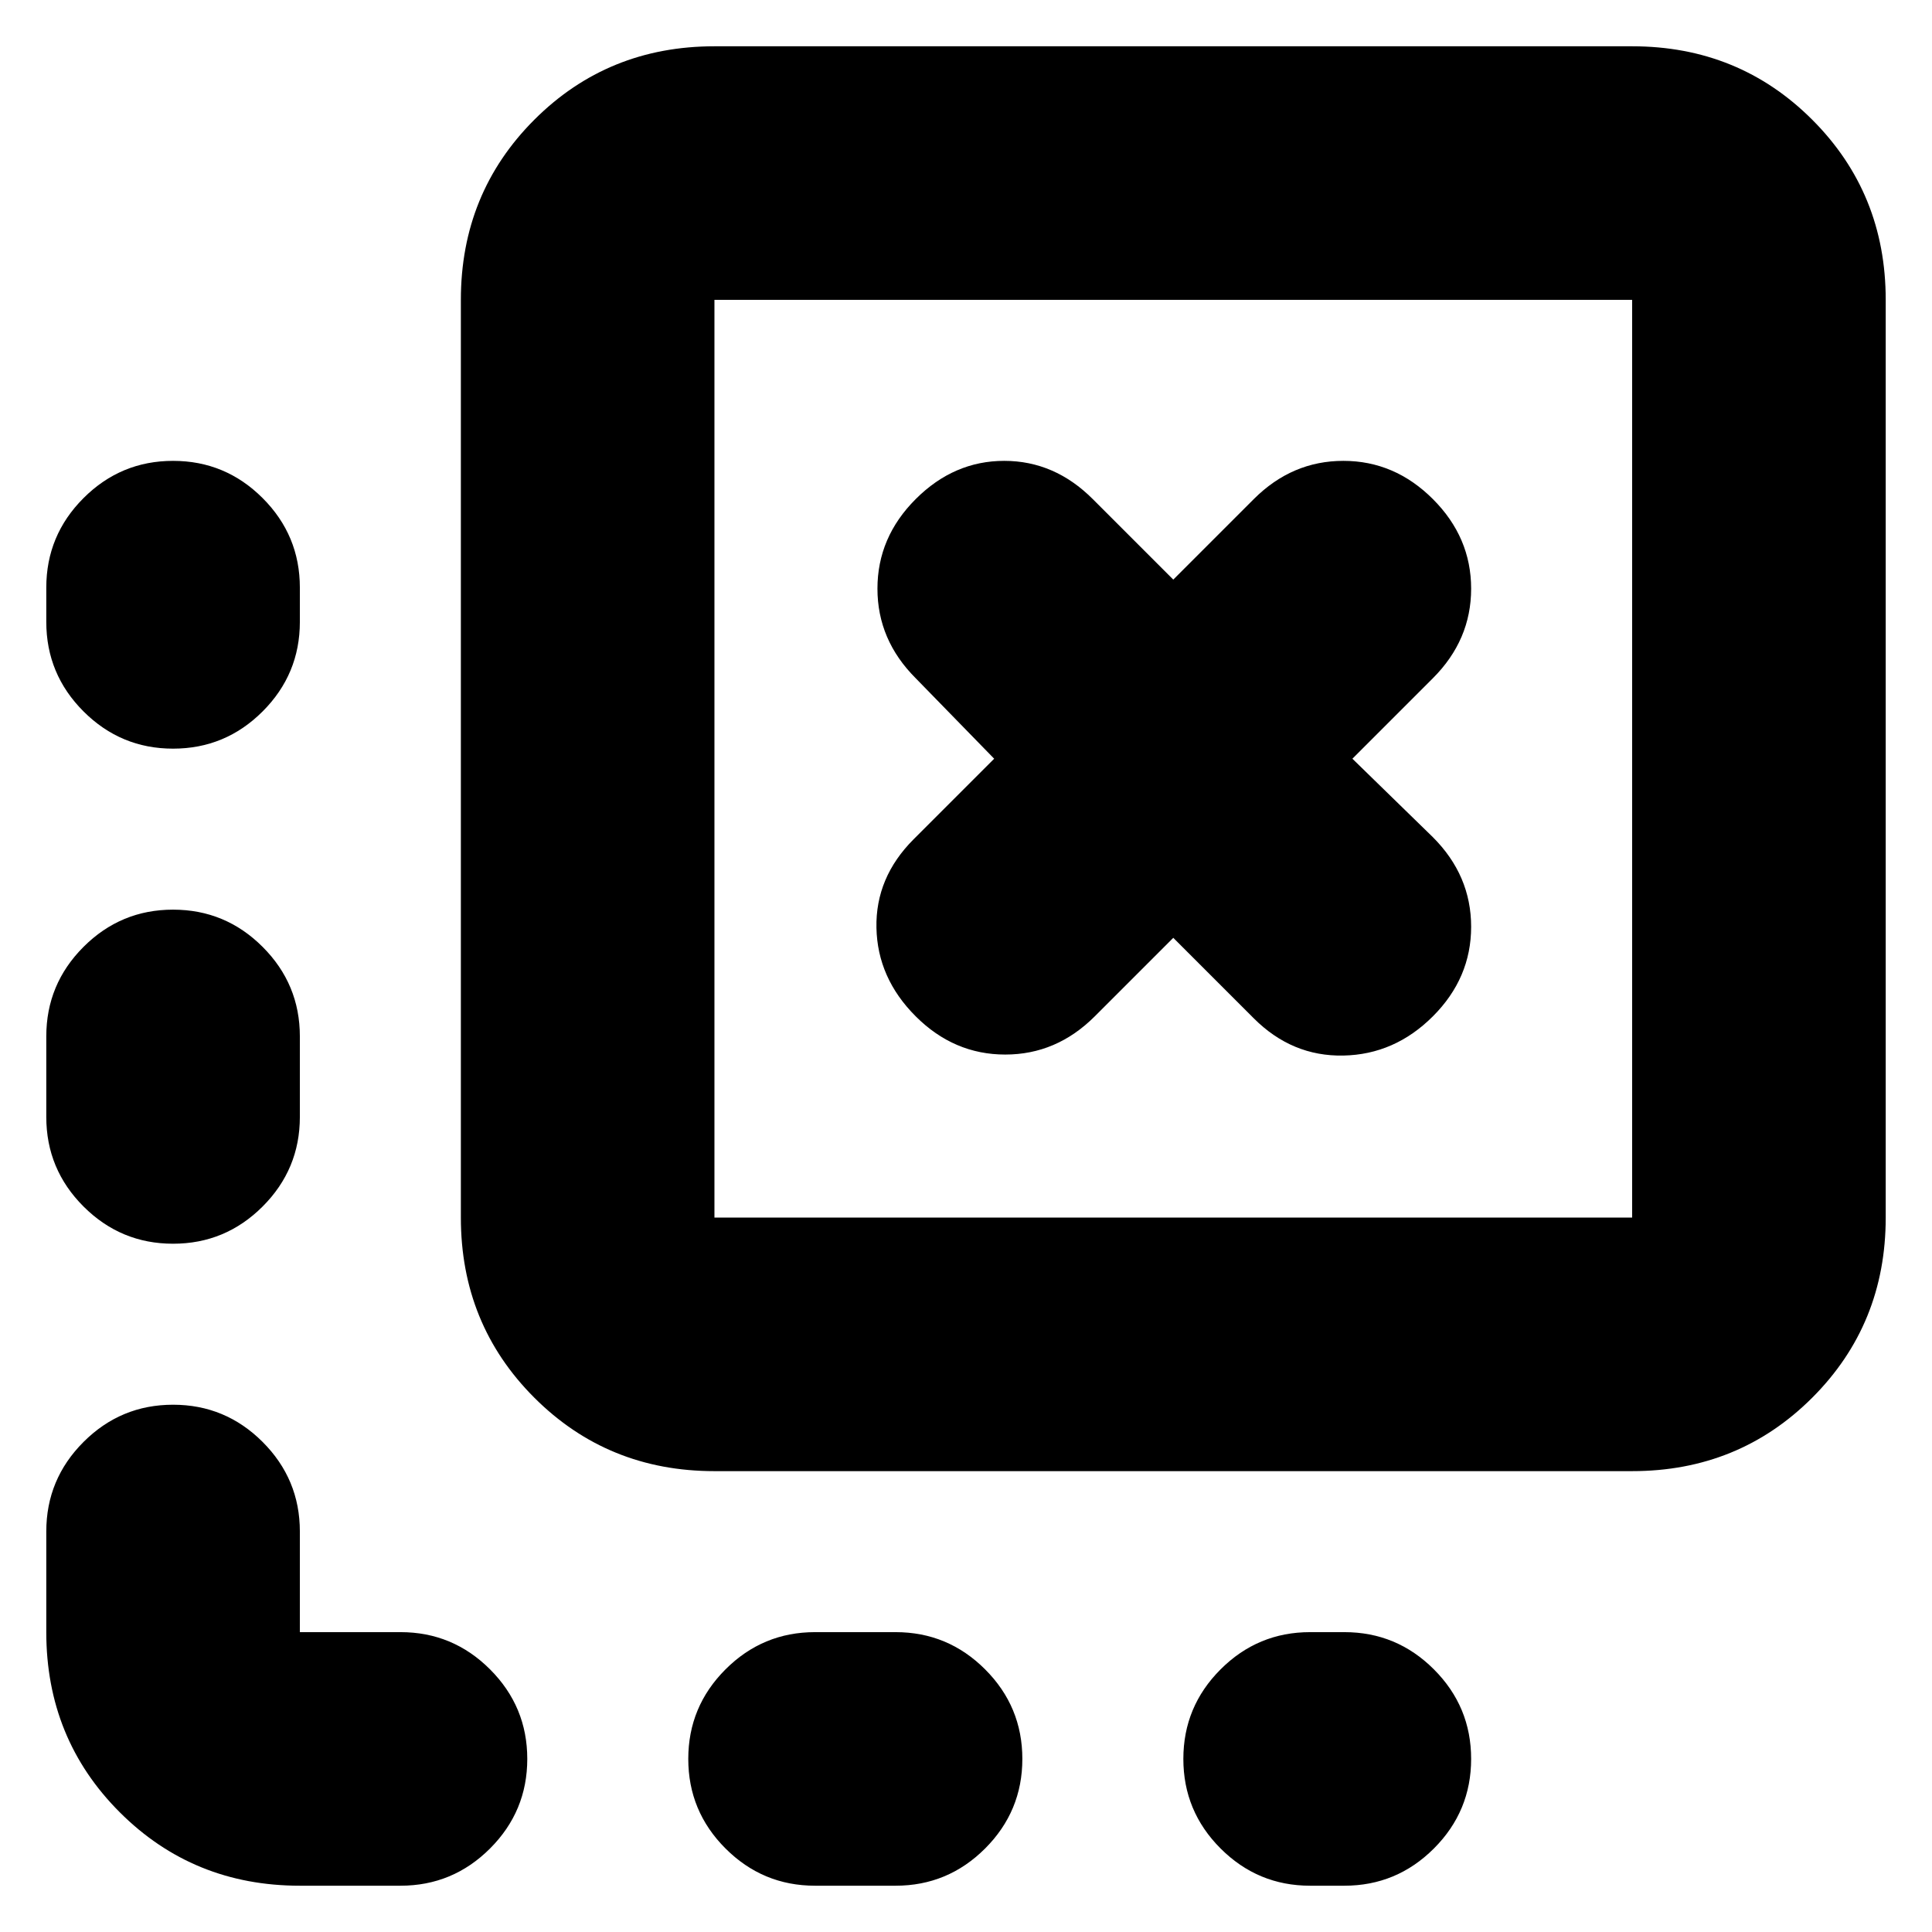 <svg xmlns="http://www.w3.org/2000/svg" height="24" viewBox="0 -960 960 960" width="24"><path d="M731-86q0 26-18.5 44.5T668-23h-17q-26 0-44.5-18.5T588-86q0-26 18.5-44.5T651-149h17q26 0 44.5 18.5T731-86Zm-223 0q0 26-18.5 44.5T445-23h-40q-26 0-44.5-18.5T342-86q0-26 18.5-44.5T405-149h40q26 0 44.5 18.5T508-86ZM86-731q26 0 44.5 18.5T149-668v17q0 26-18.5 44.5T86-588q-26 0-44.5-18.5T23-651v-17q0-26 18.5-44.5T86-731Zm0 223q26 0 44.5 18.5T149-445v40q0 26-18.5 44.5T86-342q-26 0-44.5-18.5T23-405v-40q0-26 18.5-44.5T86-508Zm63 485q-53 0-89.5-36.5T23-149v-50q0-26 18.5-44.5T86-262q26 0 44.5 18.5T149-199v50h50q26 0 44.5 18.5T262-86q0 26-18.5 44.5T199-23h-50Zm206-206q-53 0-89.5-36.5T229-355v-456q0-53 36.5-89.5T355-937h456q53 0 89.5 36.5T937-811v456q0 53-36.5 89.5T811-229H355Zm0-126h456v-456H355v456Zm0-456v456-456Zm189 356 39-39 40 40q19 19 44.5 18.5T712-455q19-19 19-44.5T712-544l-40-39 40-40q19-19 19-44.5T712-712q-19-19-44.5-19T623-712l-40 40-40-40q-19-19-44-19t-44 19q-19 19-19 44.5t19 44.5l39 40-40 40q-19 19-18.5 44t19.5 44q19 19 44.5 19t44.5-19Z"/></svg>